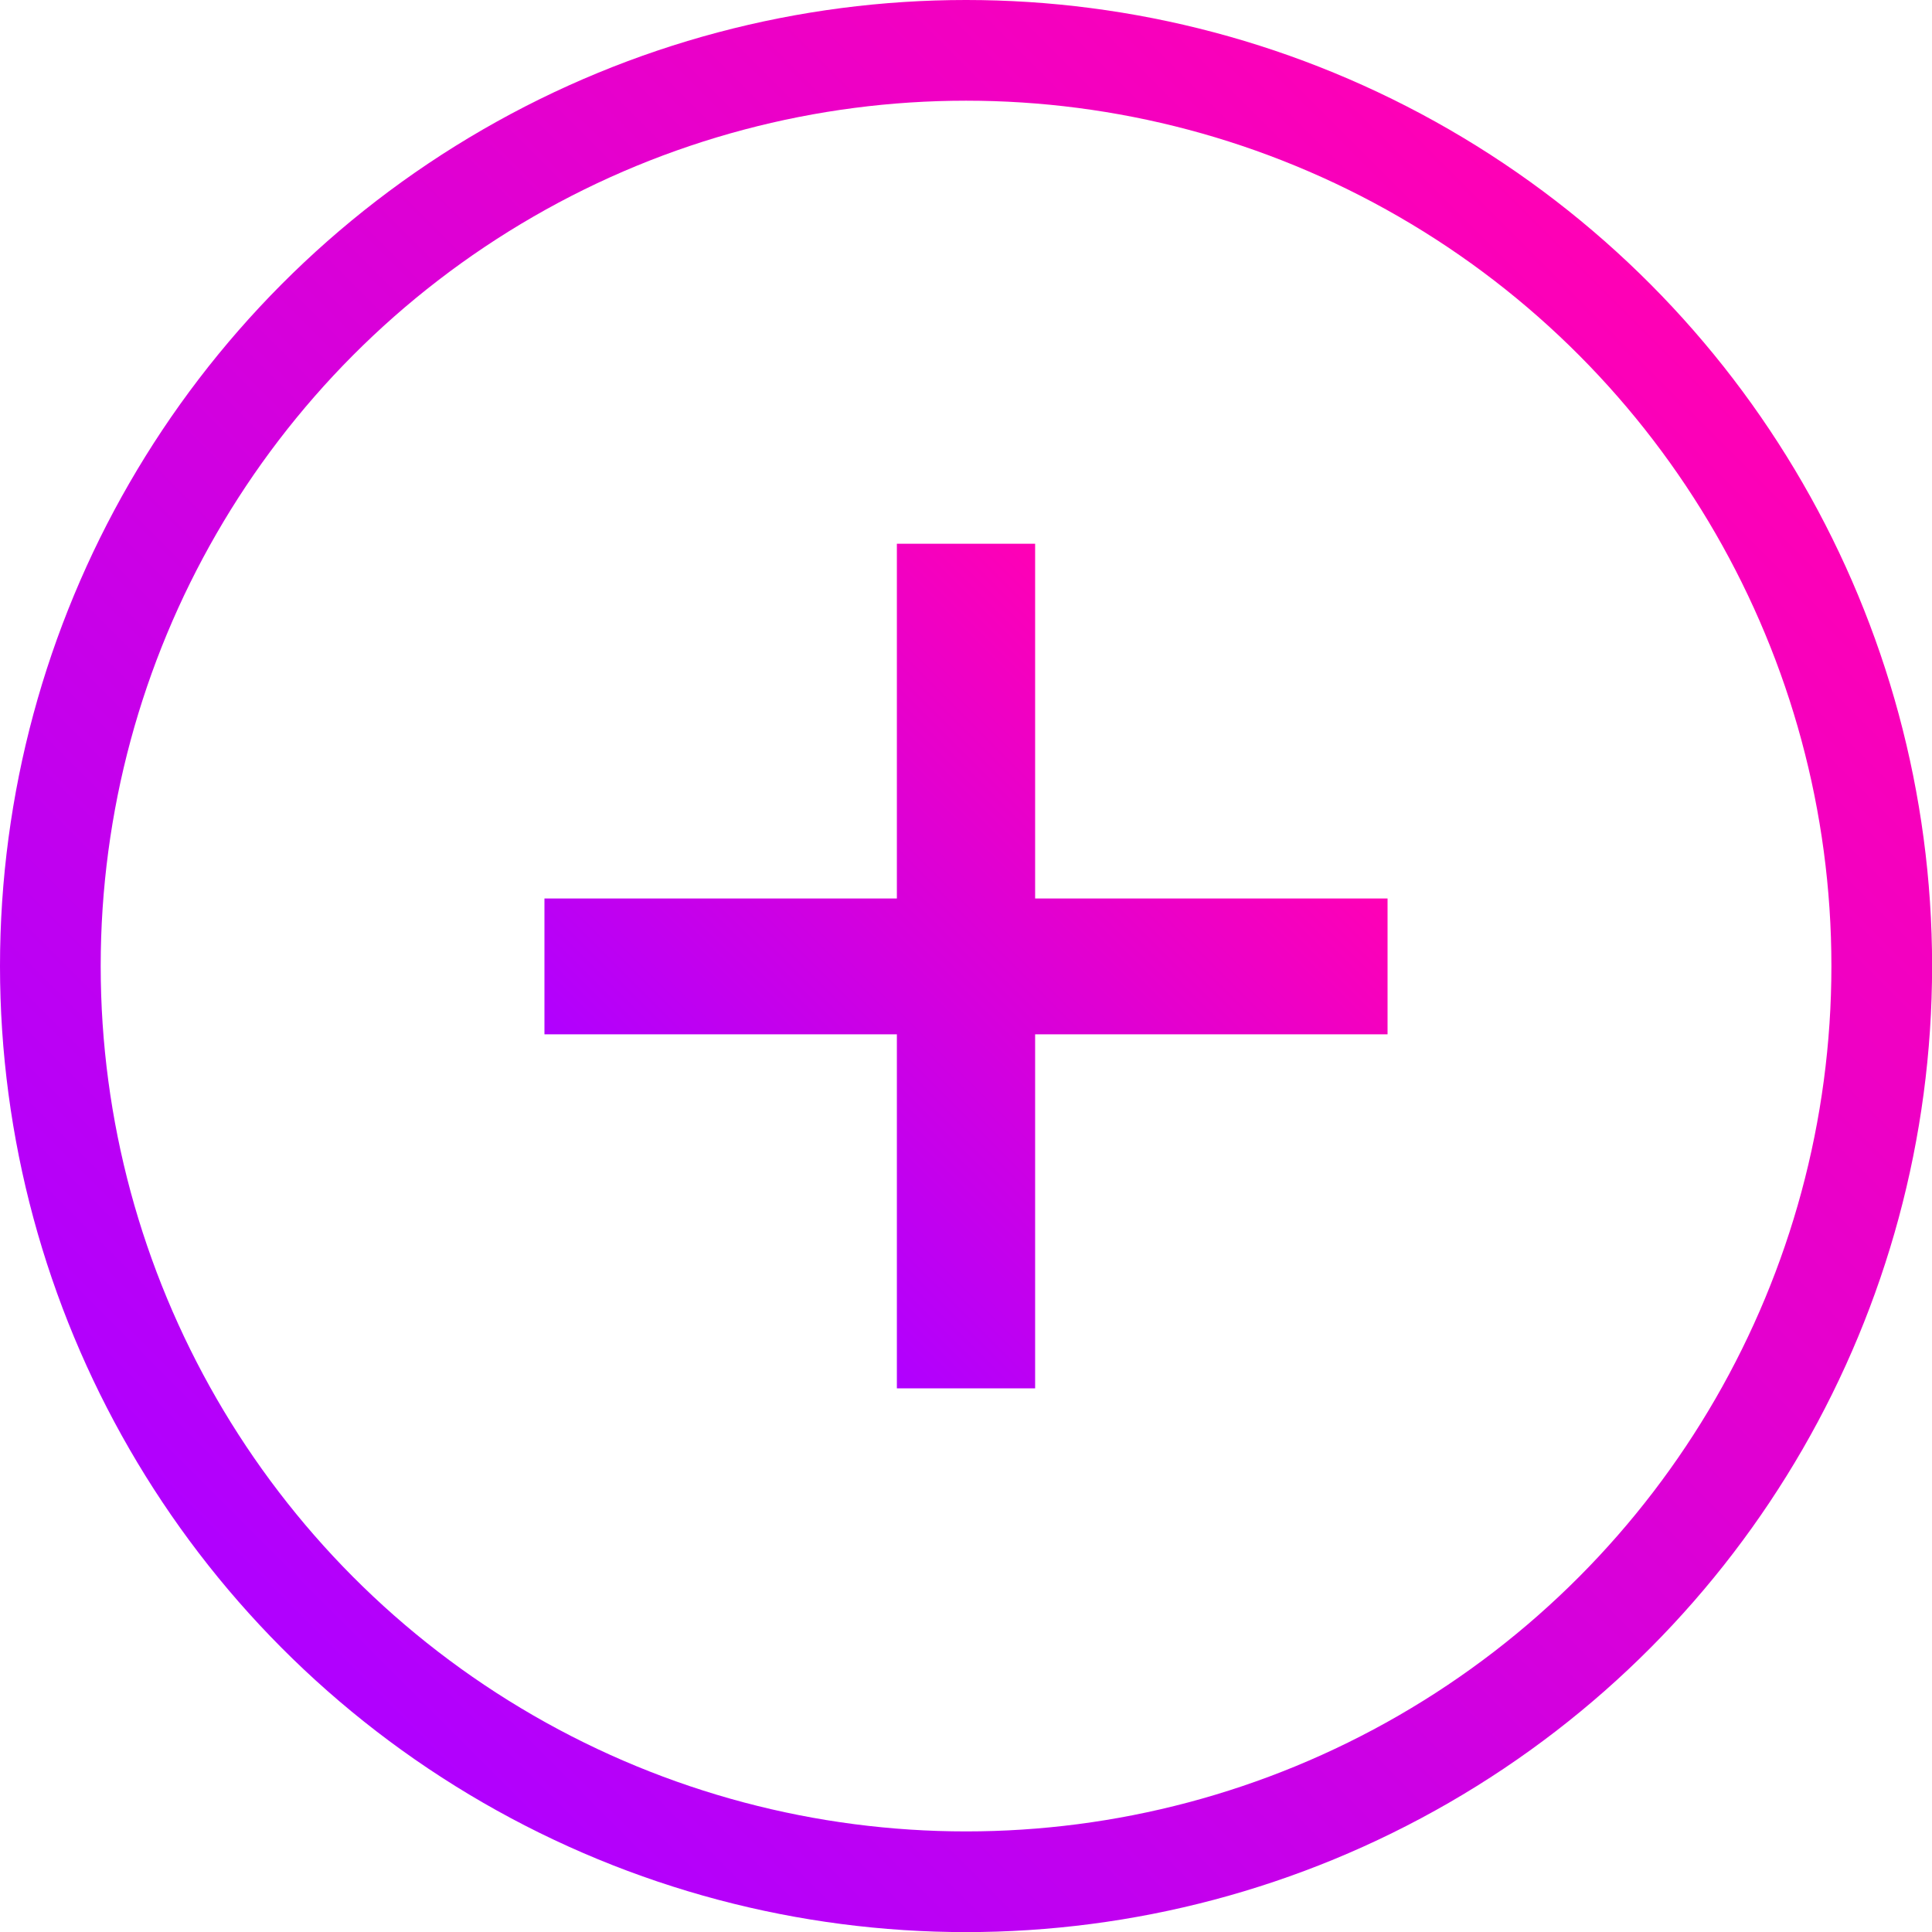 <svg xmlns="http://www.w3.org/2000/svg" xmlns:xlink="http://www.w3.org/1999/xlink" viewBox="0 0 191.87 191.87"><defs><style>.cls-1{fill:none;stroke-miterlimit:10;stroke-width:10px;stroke:url(#linear-gradient);}.cls-2{fill:url(#linear-gradient-2);}</style><linearGradient id="linear-gradient" x1="28.1" y1="163.77" x2="163.77" y2="28.1" gradientUnits="userSpaceOnUse"><stop offset="0" stop-color="#b000ff"/><stop offset="1" stop-color="#ff00b5"/></linearGradient><linearGradient id="linear-gradient-2" x1="71.53" y1="120.34" x2="120.34" y2="71.53" xlink:href="#linear-gradient"/></defs><title>mgrow</title><g id="Layer_1" data-name="Layer 1"><circle class="cls-1" cx="95.94" cy="95.94" r="90.94"/><path class="cls-2" d="M54.07,102.72V89.23h35V54H102.8V89.23h35v13.49h-35v35.16H89.07V102.72Z"/></g></svg>